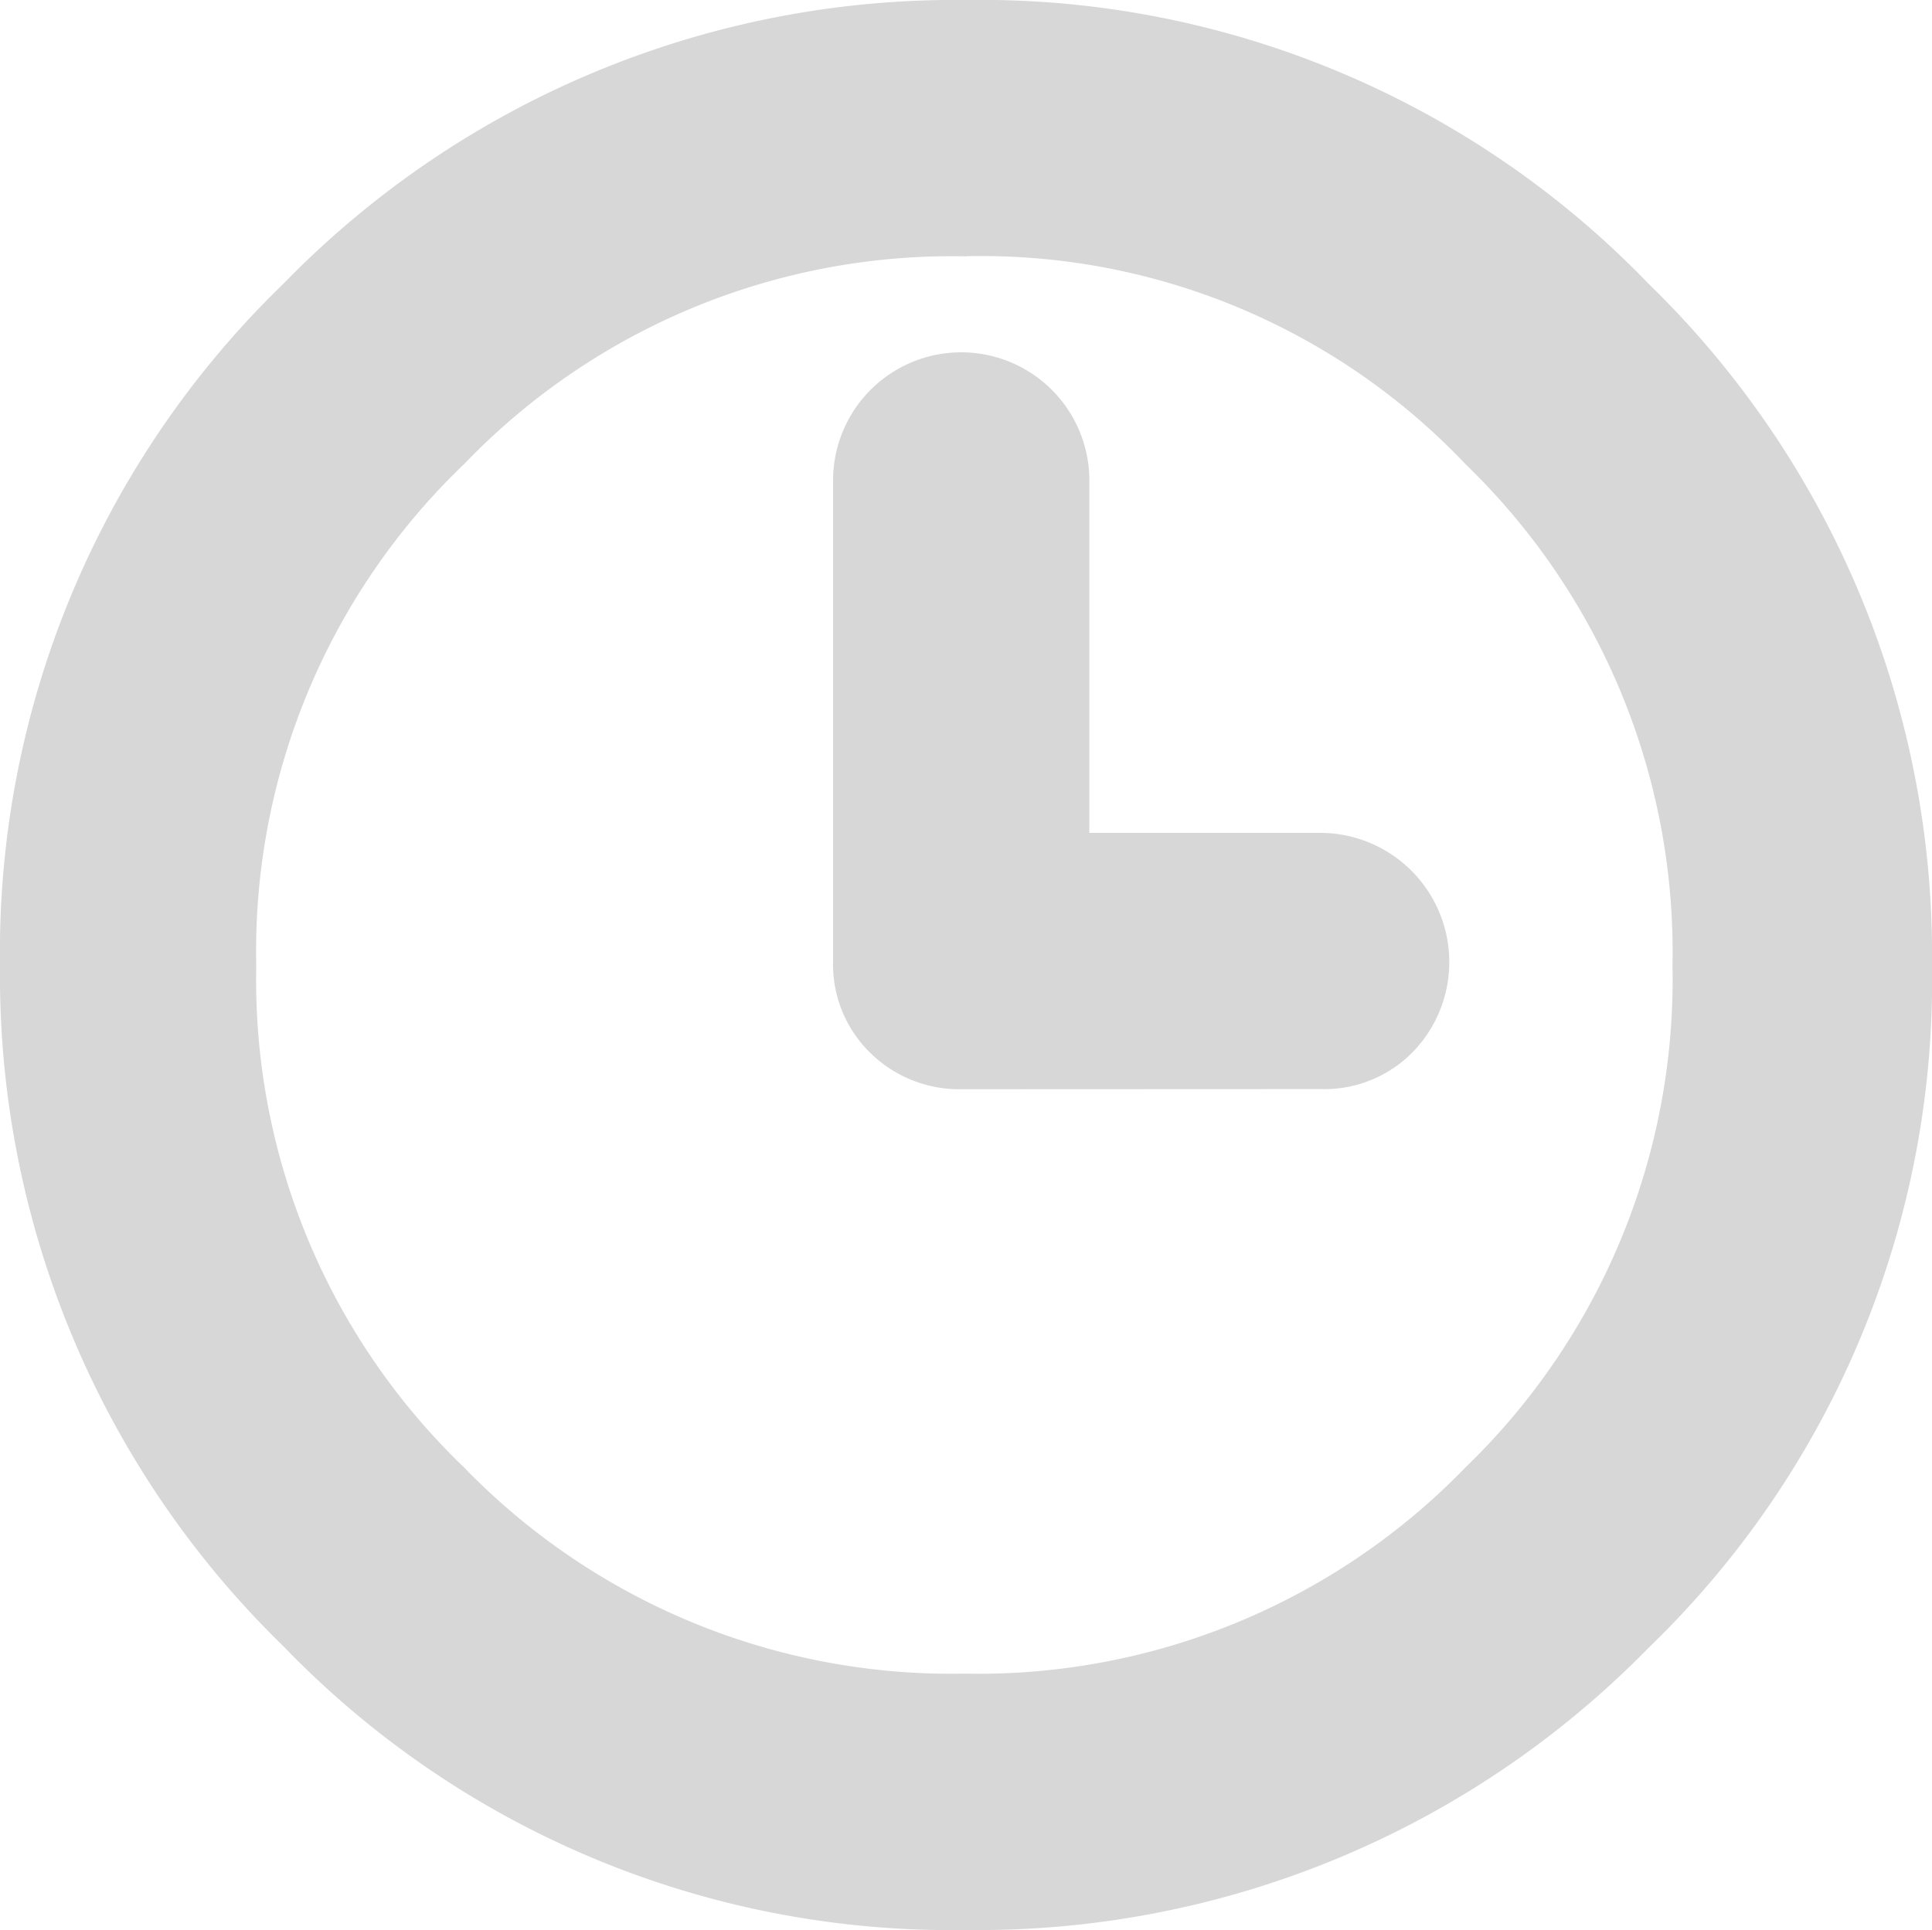 <svg xmlns="http://www.w3.org/2000/svg" xmlns:xlink="http://www.w3.org/1999/xlink" width="12.5" height="12.49" viewBox="0 0 12.5 12.49">
  <defs>
    <clipPath id="clip-path">
      <rect width="12.5" height="12.49" fill="none"/>
    </clipPath>
  </defs>
  <g id="version-timer-icon" clip-path="url(#clip-path)">
    <path id="Path_387" data-name="Path 387" d="M6.25,12.49a6,6,0,0,1-4.415-1.835A6.053,6.053,0,0,1,0,6.25,6.019,6.019,0,0,1,1.835,1.835,6.06,6.06,0,0,1,6.25,0a6,6,0,0,1,4.415,1.835A6.06,6.06,0,0,1,12.5,6.25a6,6,0,0,1-1.835,4.415A6.067,6.067,0,0,1,6.25,12.49Zm0-10.831A4.372,4.372,0,0,0,3.006,3,4.366,4.366,0,0,0,1.658,6.25,4.372,4.372,0,0,0,3,9.494,4.389,4.389,0,0,0,6.24,10.831,4.389,4.389,0,0,0,9.484,9.494,4.389,4.389,0,0,0,10.821,6.25,4.389,4.389,0,0,0,9.484,3.006,4.32,4.32,0,0,0,6.25,1.658Zm-.031,5.39a.822.822,0,0,1-.591-.238.8.8,0,0,1-.238-.591V3.109a.829.829,0,1,1,1.658,0V5.39h1.5a.836.836,0,0,1,.591,1.42.8.8,0,0,1-.591.238Z" fill="#d7d7d7"/>
  </g>
</svg>
